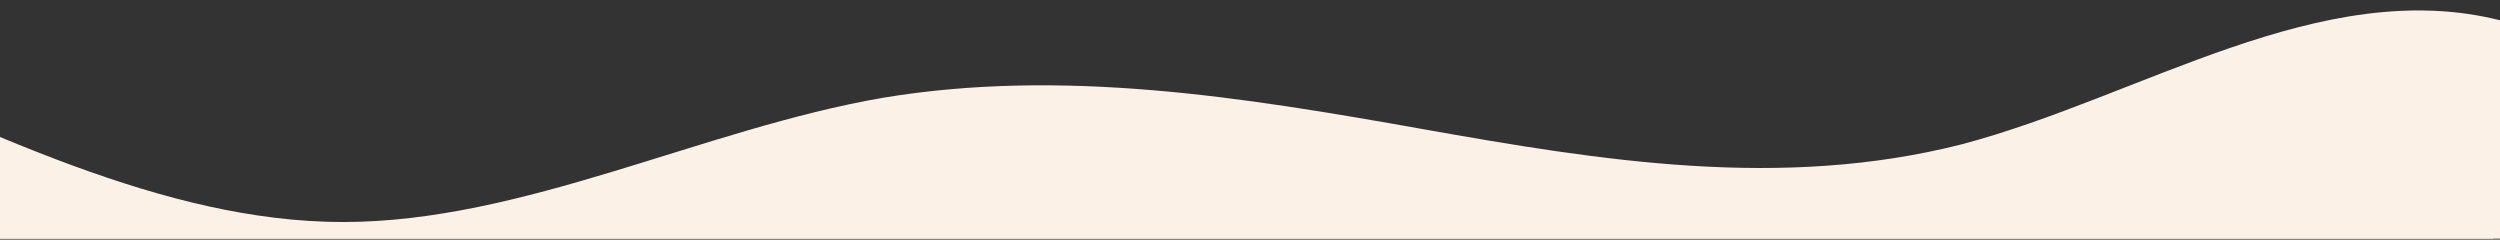 <svg width="1440" height="138" viewBox="0 0 1440 138" fill="none" xmlns="http://www.w3.org/2000/svg">
<rect x="0" y="0" width="1440" height="138" fill="#333333" stroke="none"/>
<g clip-path="url(#clip0_1_300)">
<path d="M-423.855 -86.516L-372.067 -68.593C-320.278 -51.341 -216.701 -14.491 -113.124 29.562C-9.546 74.284 94.031 127.884 197.608 127.884C301.186 127.884 404.763 74.284 508.34 56.362C611.918 39.109 715.495 55.859 819.072 74.284C922.65 92.709 1026.23 109.459 1129.8 83.162C1233.38 55.859 1336.96 -14.491 1440.54 11.807C1544.11 39.109 1647.69 163.059 1751.27 190.362C1854.85 216.659 1958.42 146.309 2010.21 109.961L2062 74.284V449.484H2010.21C1958.42 449.484 1854.85 449.484 1751.27 449.484C1647.69 449.484 1544.11 449.484 1440.54 449.484C1336.96 449.484 1233.38 449.484 1129.8 449.484C1026.23 449.484 922.65 449.484 819.072 449.484C715.495 449.484 611.918 449.484 508.34 449.484C404.763 449.484 301.186 449.484 197.608 449.484C94.031 449.484 -9.546 449.484 -113.124 449.484C-216.701 449.484 -320.278 449.484 -372.067 449.484H-423.855V-86.516Z" fill="#FBF1E6"/>
<path d="M1436 136.973H0V398.704H1436V136.973Z" fill="#FBF1E6"/>
</g>
<defs>
<clipPath id="clip0_1_300">
<rect width="1440" height="137" fill="white" transform="translate(0 0.484)"/>
</clipPath>
</defs>
</svg>
